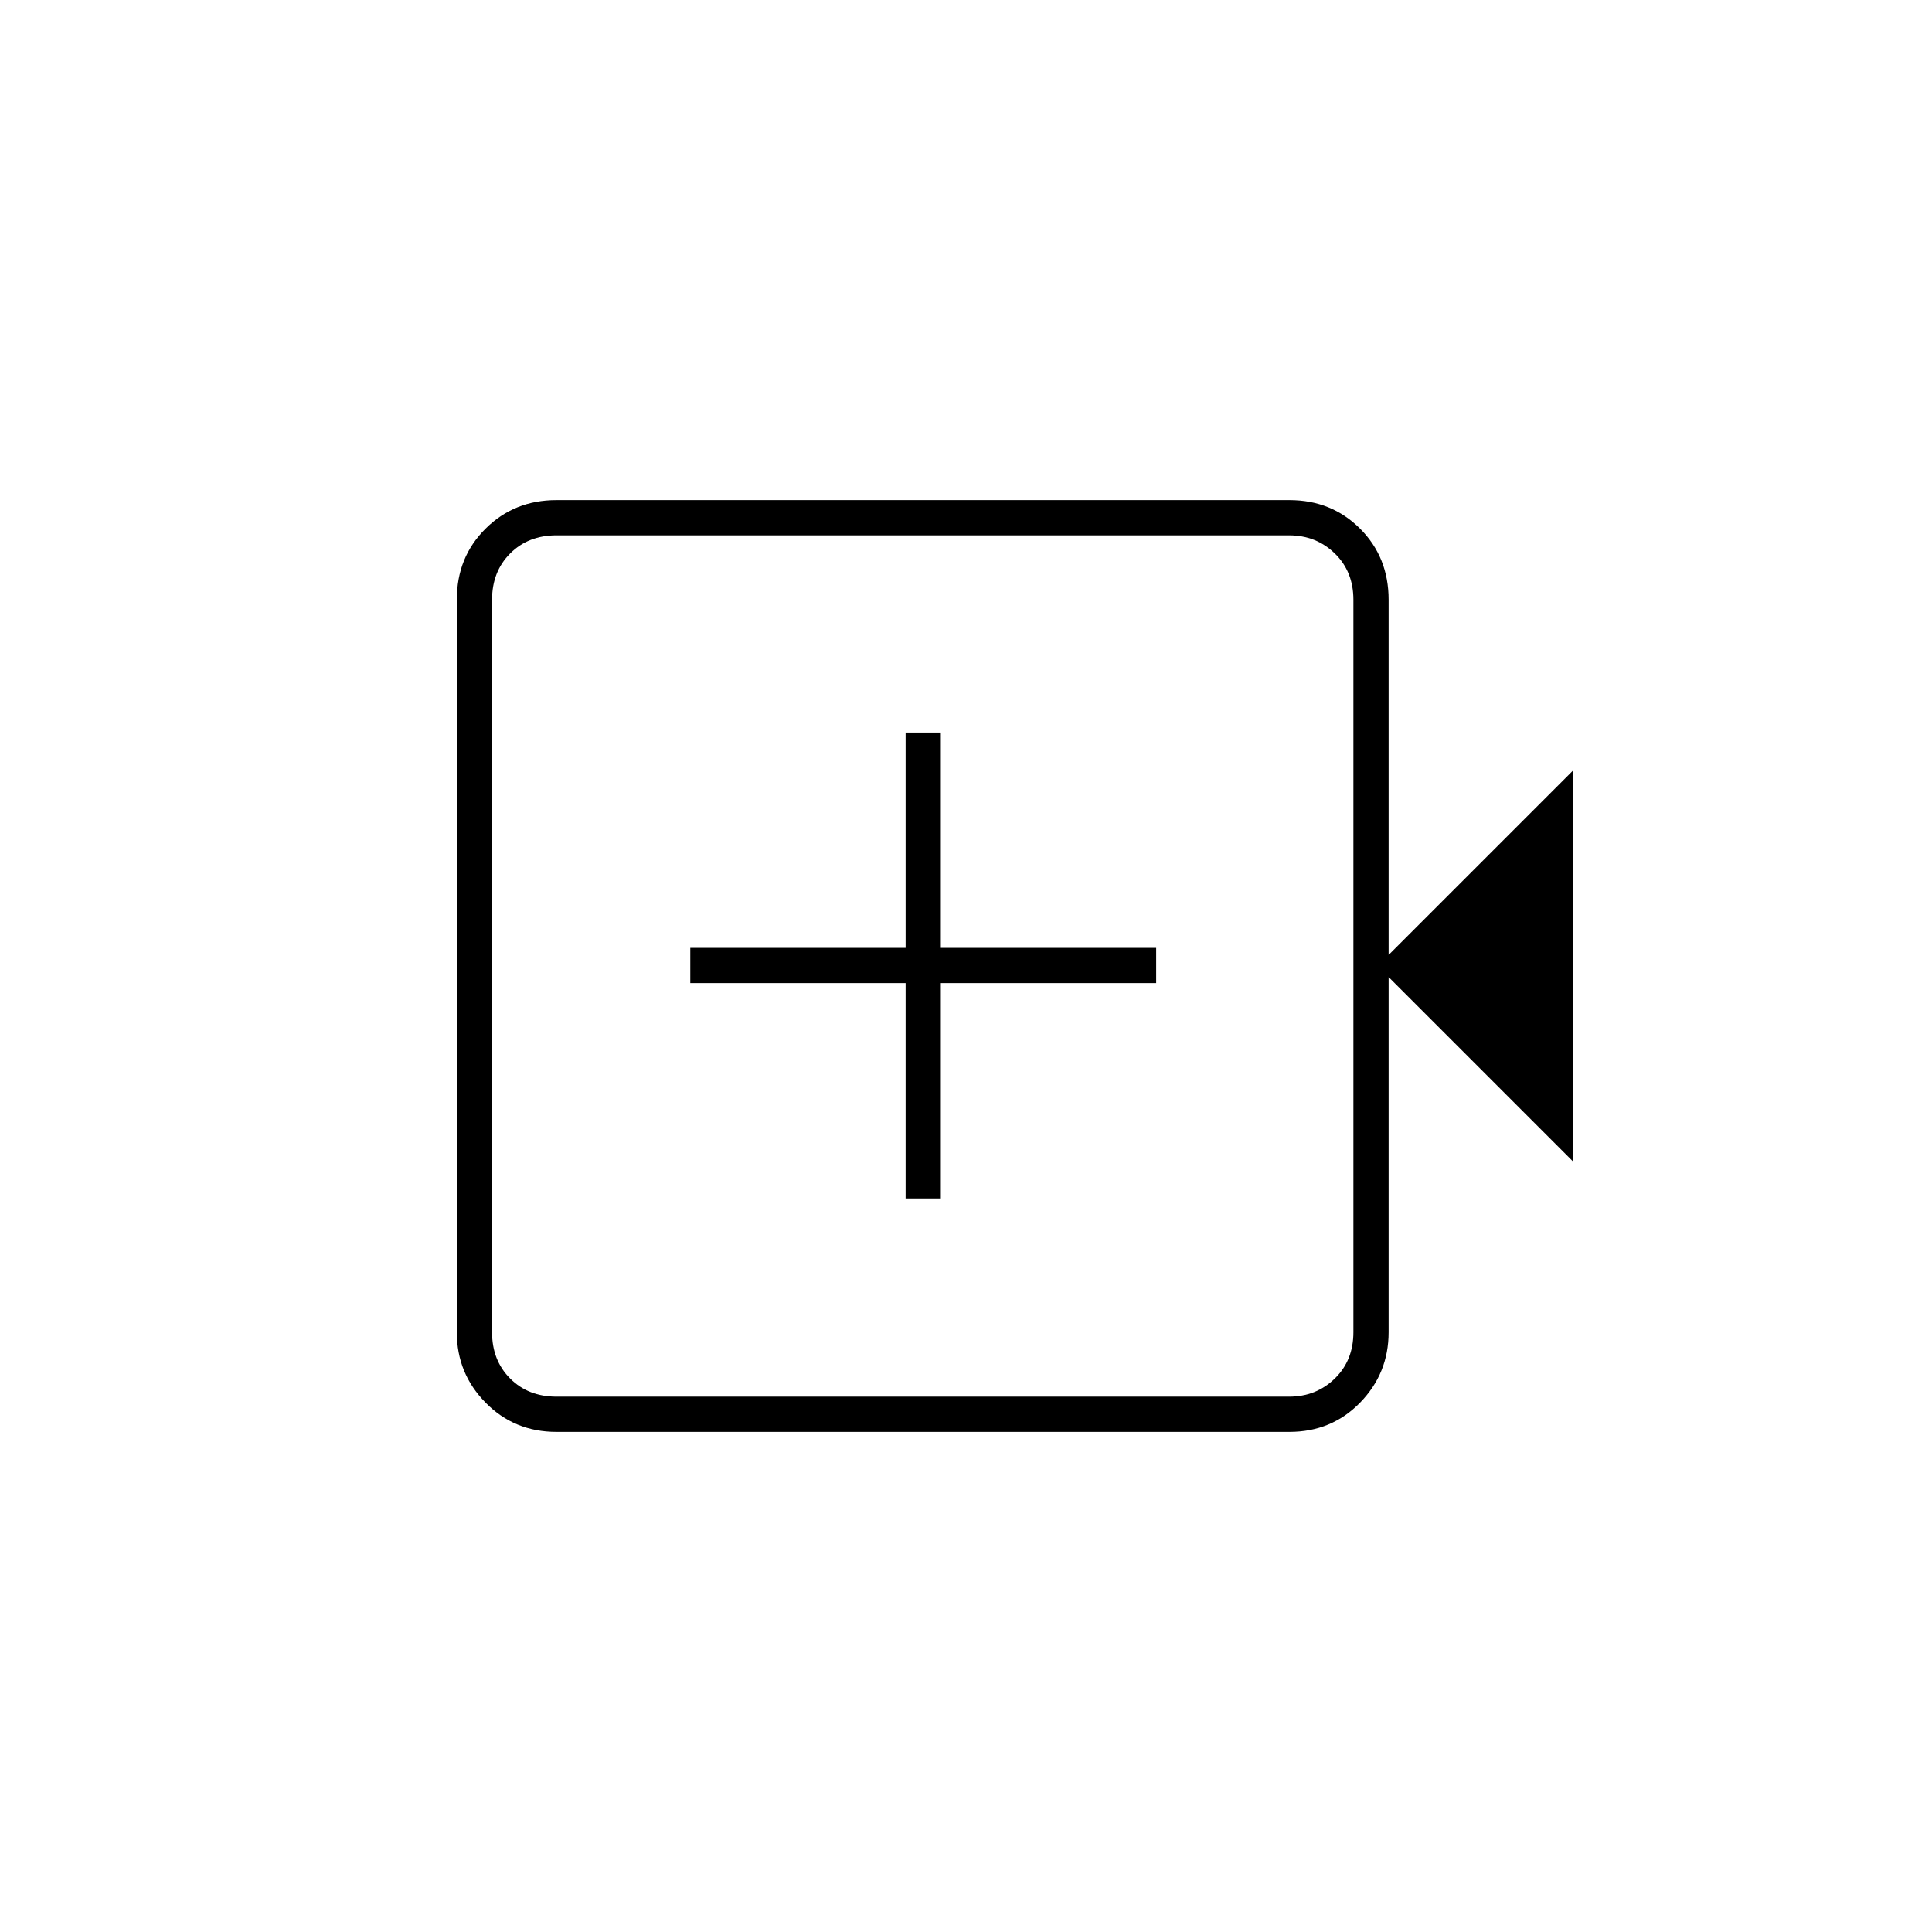 <svg xmlns="http://www.w3.org/2000/svg" height="20" viewBox="0 -960 960 960" width="20"><path d="M450-364.5h17.5v-107h107V-489h-107v-107H450v107H343v17.5h107v107Zm-173.5 116q-20.97 0-35.23-14.53Q227-277.56 227-297.8v-364.4q0-20.94 14.27-35.12 14.26-14.18 35.23-14.18h364.21q20.93 0 35.11 14.18T690-662v176.5l91.5-91.5v194L690-474.5V-298q0 20.44-14.18 34.97-14.18 14.53-35.11 14.53H276.5Zm0-17.5h364q13.5 0 22.75-9t9.25-23v-364q0-14-9.25-23t-22.75-9h-364q-14 0-23 9t-9 23v364q0 14 9 23t23 9Zm-32 0v-428 428Z"/></svg>